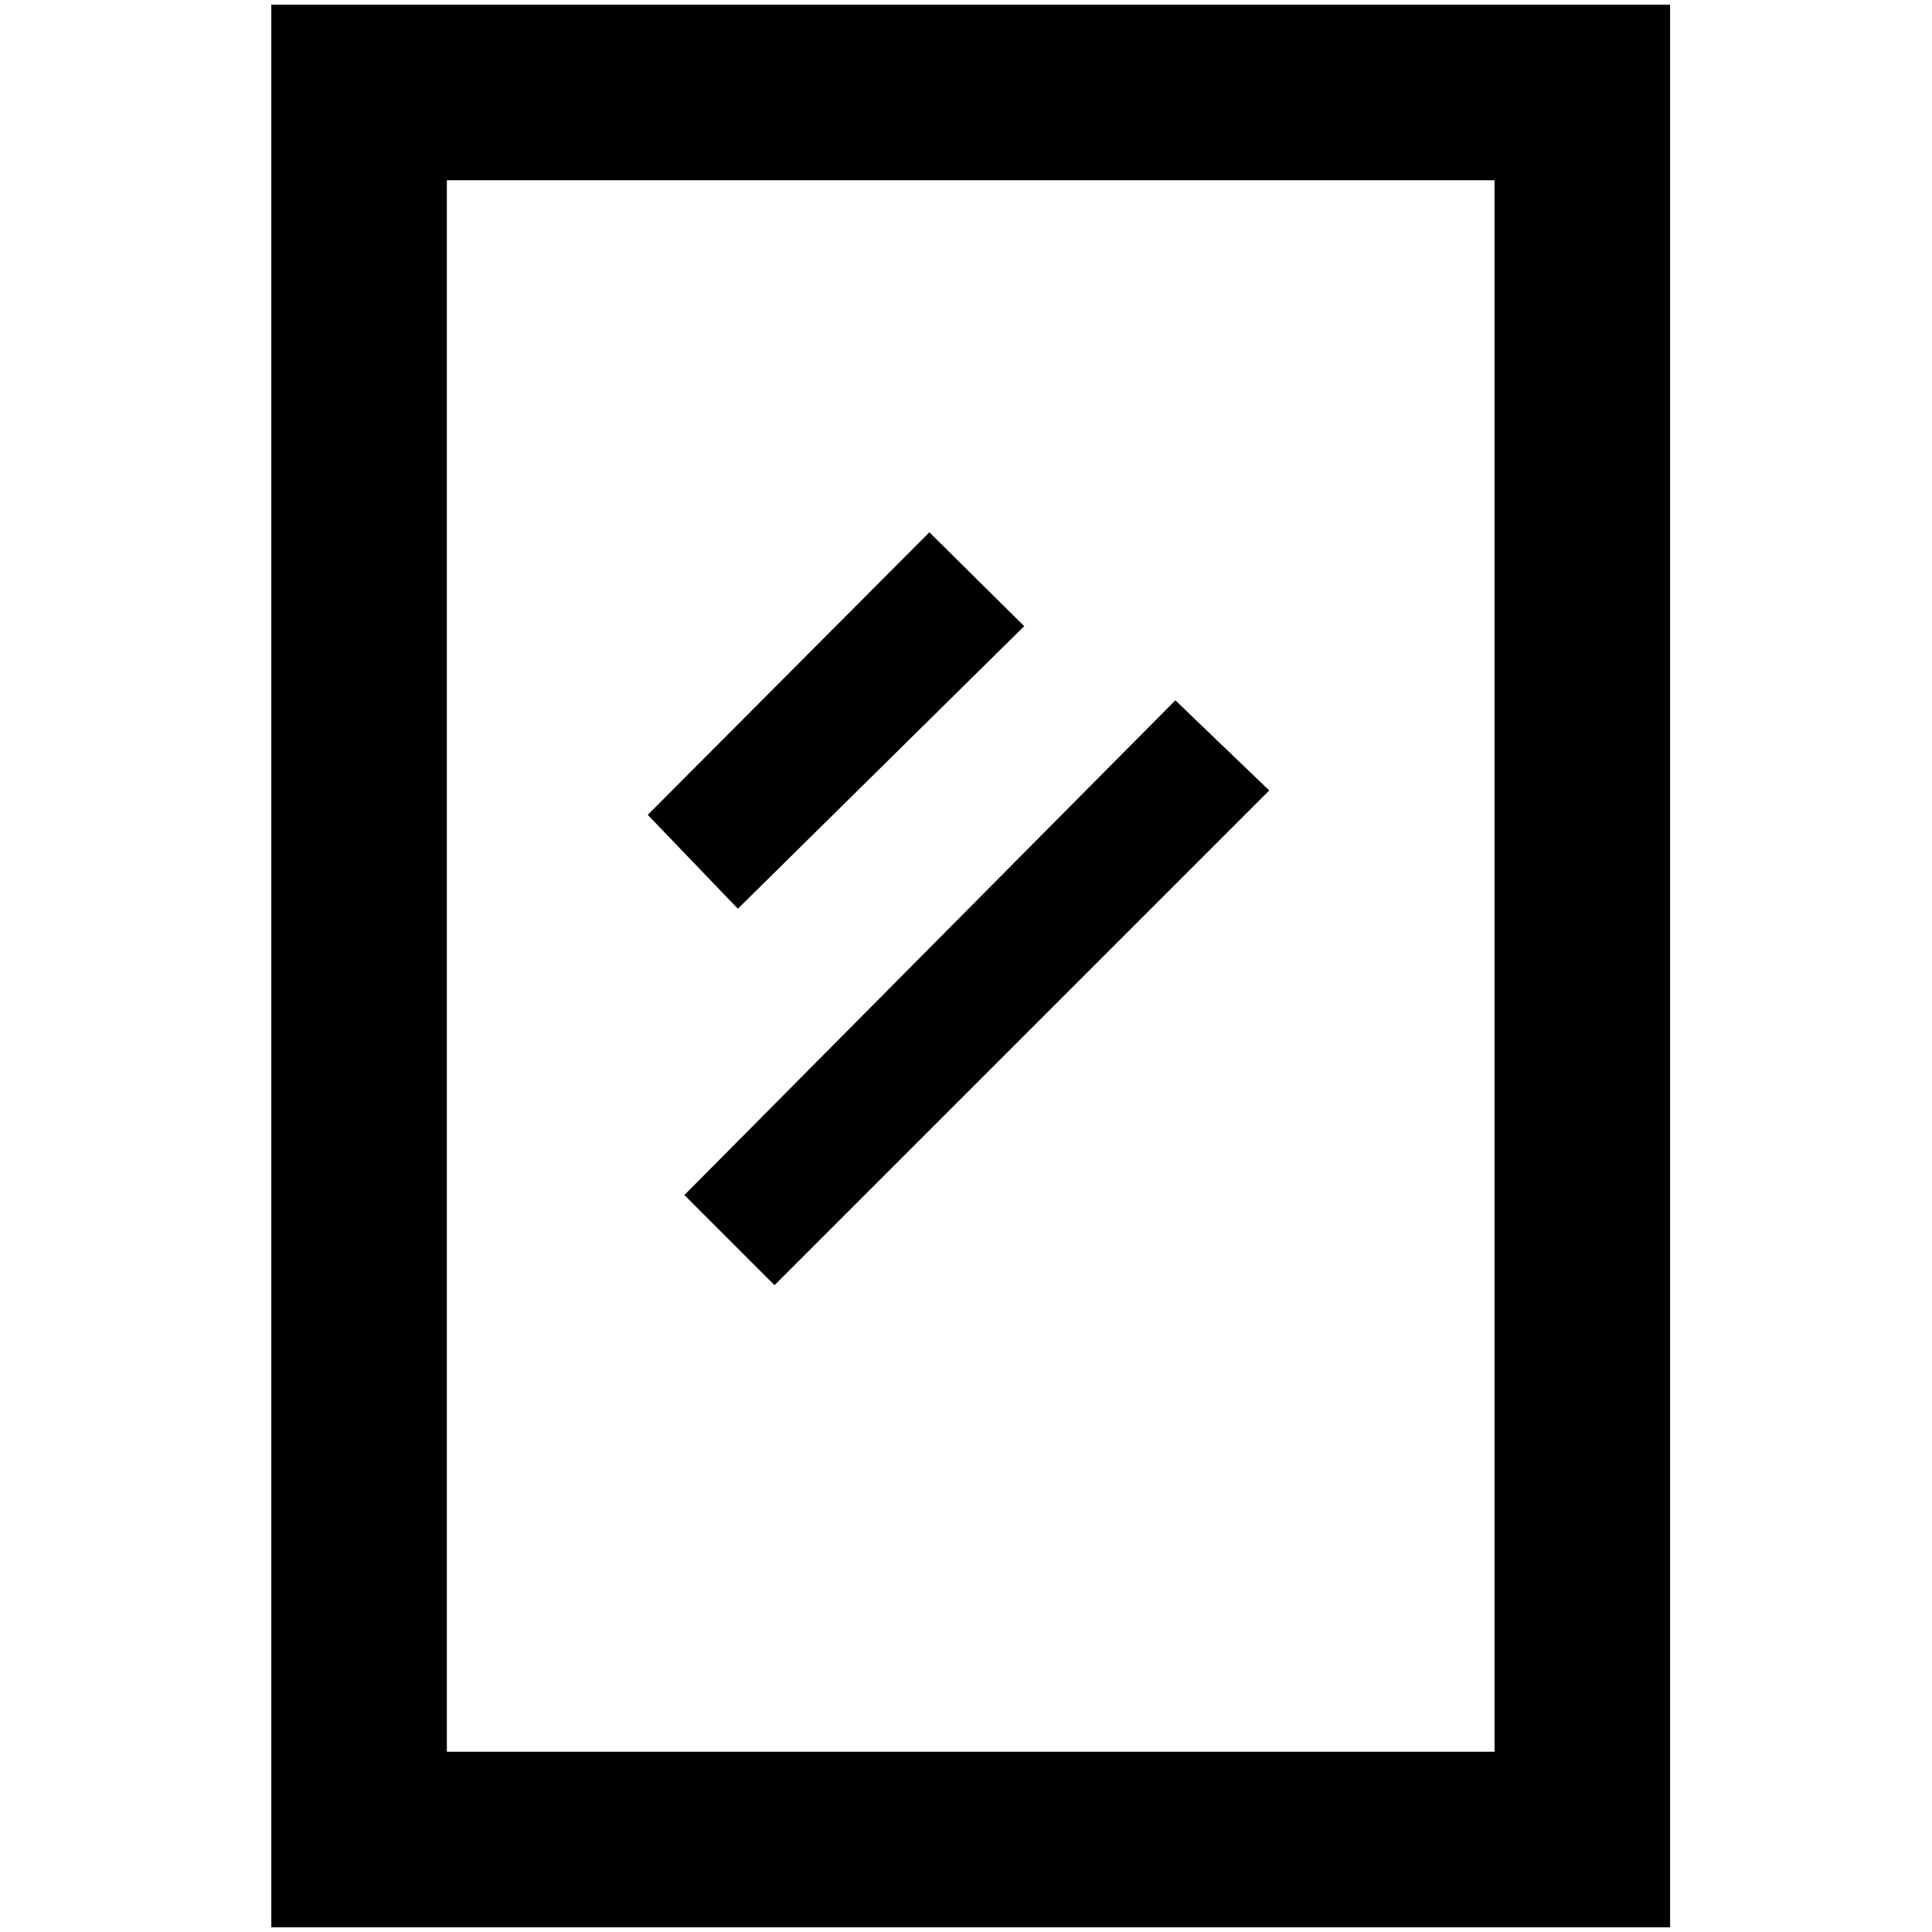 <?xml version="1.0" standalone="no"?>
<!DOCTYPE svg PUBLIC "-//W3C//DTD SVG 1.1//EN" "http://www.w3.org/Graphics/SVG/1.1/DTD/svg11.dtd" >
<svg xmlns="http://www.w3.org/2000/svg" xmlns:xlink="http://www.w3.org/1999/xlink" version="1.1" width="2048" height="2048" viewBox="-10 0 2058 2048">
   <path fill="currentColor"
d="M680 863l300 -301l101 100l-305 301zM719 1268l523 -527l100 96l-527 527zM1582 187v1674h-1116v-1674h1116zM1769 0h-1490v2048h1490v-2048z" />
</svg>
